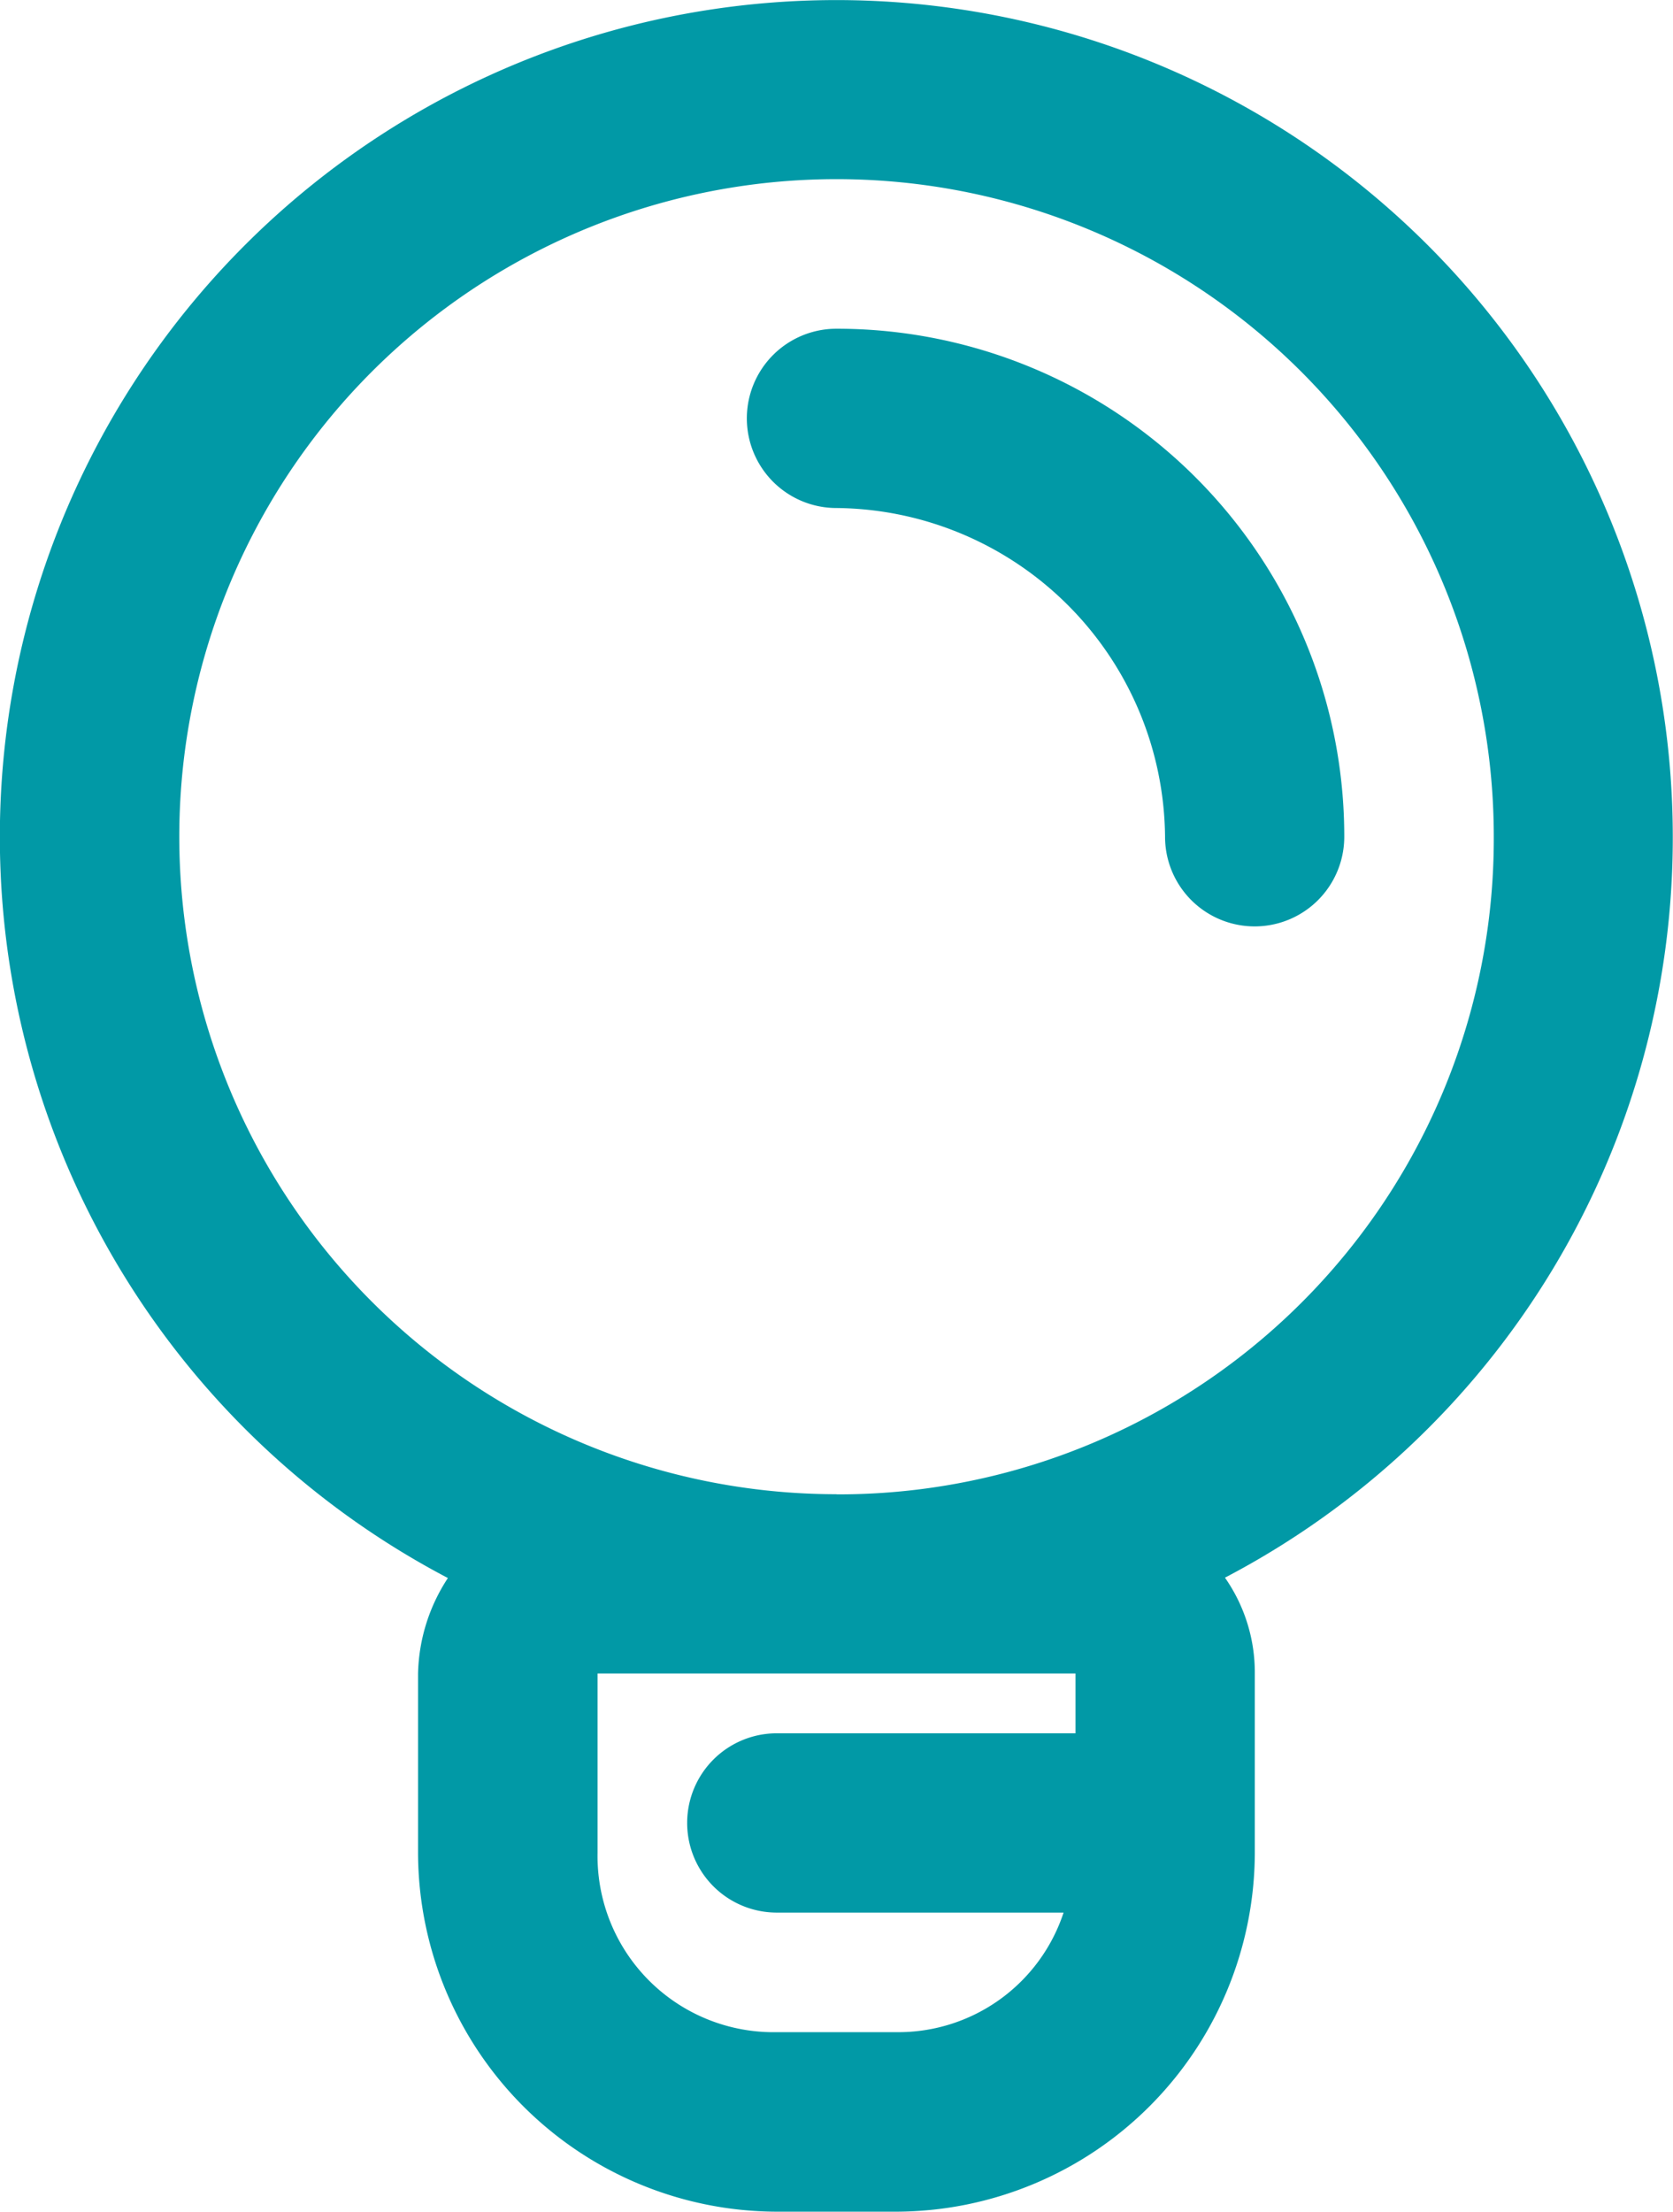 <svg xmlns="http://www.w3.org/2000/svg" width="22.703" height="30" viewBox="0 0 22.703 30"><defs><style>.a{fill:#0199a6;}</style></defs><g transform="translate(-693.5 -823)"><path class="a" d="M716.2,834.351a11.351,11.351,0,1,0-16.622,10.054,2.45,2.45,0,0,0-.405,1.3v2.432A4.879,4.879,0,0,0,704.041,853h1.622a4.879,4.879,0,0,0,4.865-4.865V845.7a2.243,2.243,0,0,0-.405-1.3A11.325,11.325,0,0,0,716.2,834.351ZM708.095,845.7v.811h-4.054a1.216,1.216,0,0,0,0,2.432h3.892a2.362,2.362,0,0,1-2.27,1.622h-1.622a2.389,2.389,0,0,1-2.432-2.432V845.7h6.487Zm-3.243-2.432h0a8.919,8.919,0,1,1,8.919-8.919A8.893,8.893,0,0,1,704.851,843.27Z"/><path class="a" d="M707.216,828.5a1.216,1.216,0,0,0,0,2.432,4.5,4.5,0,0,1,4.459,4.459,1.216,1.216,0,1,0,2.432,0A6.886,6.886,0,0,0,707.216,828.5Z" transform="translate(-2.365 -1.041)"/></g></svg>